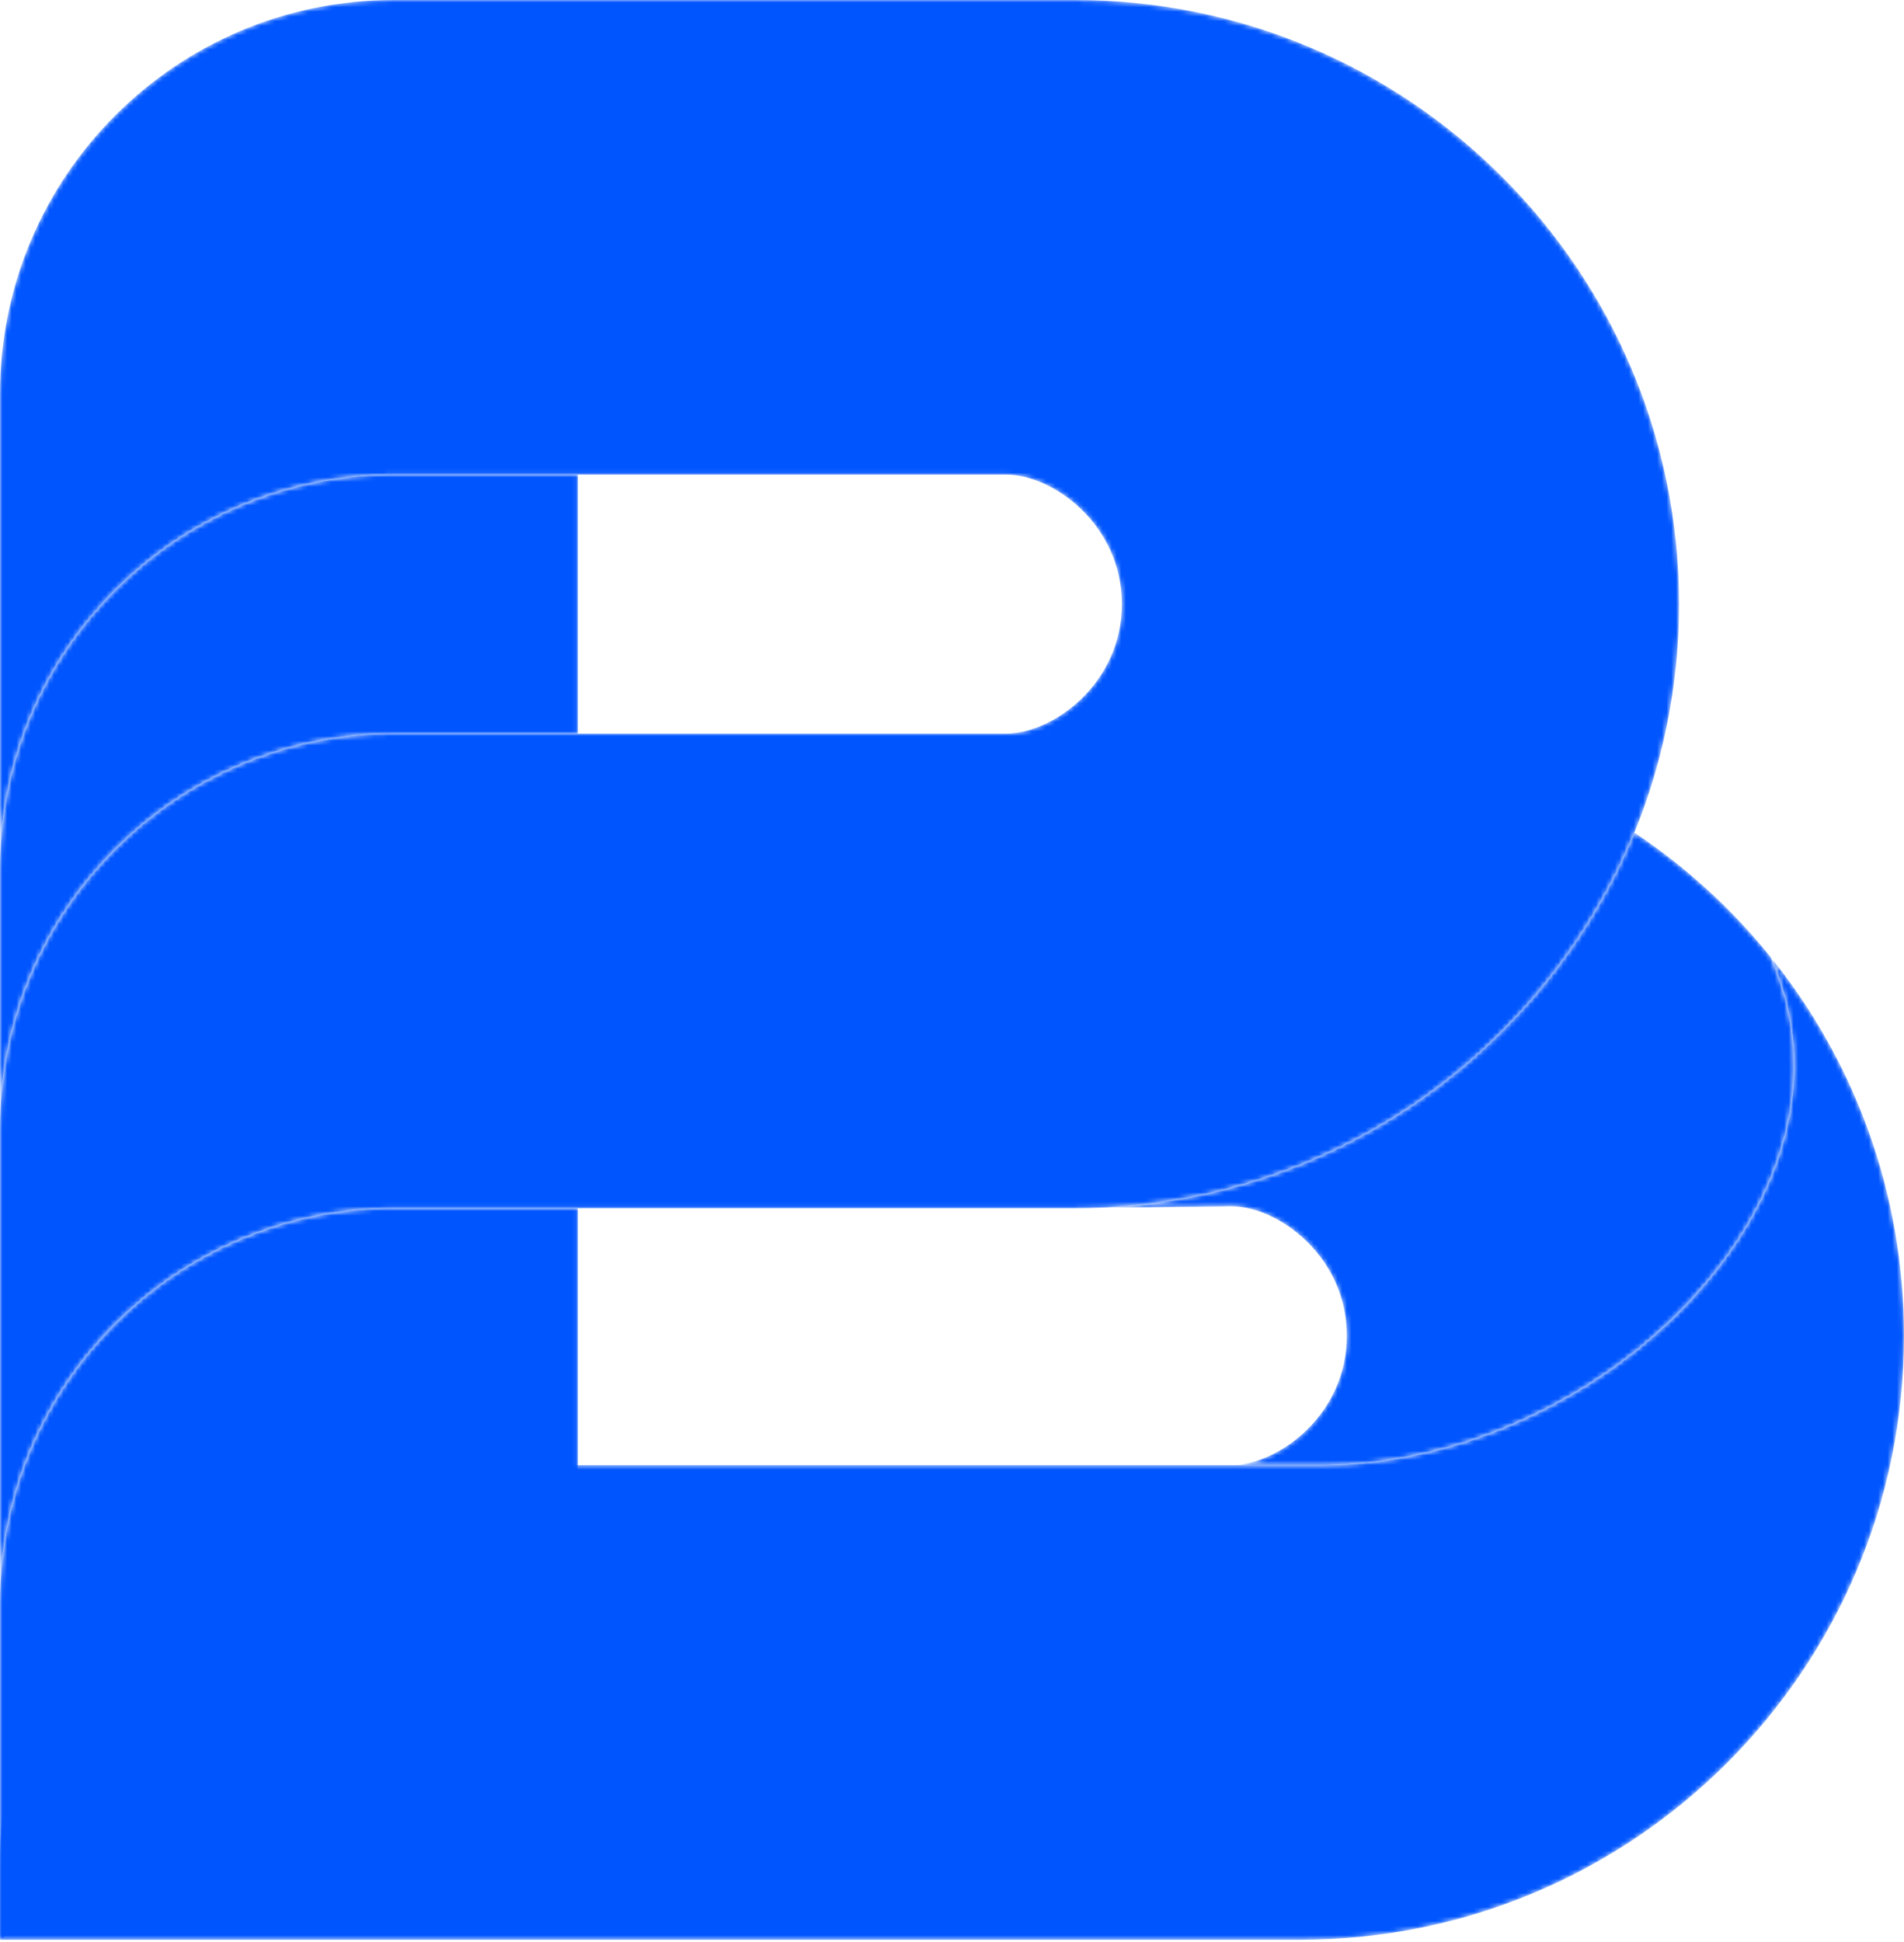 <ns0:svg xmlns:ns0="http://www.w3.org/2000/svg" width="405" height="413" viewBox="0 0 405 413" fill="#0055ff">
<ns0:mask id="mask0_2_81" style="mask-type:luminance" maskUnits="userSpaceOnUse" x="0" y="100" width="123" height="140">
<ns0:path d="M83.745 155.989H122.939V100.92H83.745C37.49 100.92 0 138.416 0 184.665V239.735C0 193.485 37.49 155.989 83.745 155.989Z" fill="#0055ff" />
</ns0:mask>
<ns0:g mask="url(#mask0_2_81)">
<ns0:path d="M83.745 155.989H122.939V100.92H83.745C37.49 100.92 0 138.416 0 184.665V239.735C0 193.485 37.49 155.989 83.745 155.989Z" fill="#0055ff" />
</ns0:g>
<ns0:mask id="mask1_2_81" style="mask-type:luminance" maskUnits="userSpaceOnUse" x="0" y="256" width="123" height="157">
<ns0:path d="M83.745 256.909C37.49 256.909 0 294.399 0 340.654V412.471L122.939 317.744V256.909H83.745Z" fill="#0055ff" />
</ns0:mask>
<ns0:g mask="url(#mask1_2_81)">
<ns0:path d="M83.745 256.909C37.49 256.909 0 294.399 0 340.654V412.471L122.939 317.744V256.909H83.745Z" fill="#0055ff" />
</ns0:g>
<ns0:mask id="mask2_2_81" style="mask-type:luminance" maskUnits="userSpaceOnUse" x="232" y="177" width="150" height="135">
<ns0:path d="M232.033 256.866L261.866 256.484C271.909 256.484 286.494 267.208 286.494 284.019C286.494 300.827 271.909 311.55 261.866 311.55H281.011C340.713 311.55 399.336 253.74 376.606 203.491L376.612 203.485C368.371 193.262 358.593 184.328 347.635 177.032C328.875 222.916 284.343 255.532 232.033 256.866Z" fill="#0055ff" />
</ns0:mask>
<ns0:g mask="url(#mask2_2_81)">
<ns0:path d="M232.033 256.866L261.866 256.484C271.909 256.484 286.494 267.208 286.494 284.019C286.494 300.827 271.909 311.55 261.866 311.55H281.011C340.713 311.55 399.336 253.74 376.606 203.491L376.612 203.485C368.371 193.262 358.593 184.328 347.635 177.032C328.875 222.916 284.343 255.532 232.033 256.866Z" fill="#0055ff" />
</ns0:g>
<ns0:mask id="mask3_2_81" style="mask-type:luminance" maskUnits="userSpaceOnUse" x="0" y="0" width="358" height="341">
<ns0:path d="M0 340.654C0 294.399 37.49 256.909 83.745 256.909H228.697C299.64 256.909 357.149 199.395 357.149 128.458C357.149 57.509 299.64 7.69899e-06 228.697 7.69899e-06H83.745C37.49 7.69899e-06 0 37.496 0 83.745V184.665C0 138.416 37.49 100.92 83.745 100.92H214.016C224.058 100.92 238.644 111.644 238.644 128.458C238.644 145.266 224.058 155.989 214.016 155.989H83.745C37.49 155.989 0 193.485 0 239.735V256.909V340.654Z" fill="#0055ff" />
</ns0:mask>
<ns0:g mask="url(#mask3_2_81)">
<ns0:path d="M0 340.654C0 294.399 37.49 256.909 83.745 256.909H228.697C299.64 256.909 357.149 199.395 357.149 128.458C357.149 57.509 299.64 7.69899e-06 228.697 7.69899e-06H83.745C37.49 7.69899e-06 0 37.496 0 83.745V184.665C0 138.416 37.49 100.92 83.745 100.92H214.016C224.058 100.92 238.644 111.644 238.644 128.458C238.644 145.266 224.058 155.989 214.016 155.989H83.745C37.49 155.989 0 193.485 0 239.735V256.909V340.654Z" fill="#0055ff" />
</ns0:g>
<ns0:mask id="mask4_2_81" style="mask-type:luminance" maskUnits="userSpaceOnUse" x="0" y="203" width="406" height="210">
<ns0:path d="M0 412.471H276.549C347.492 412.471 405.001 354.956 405.001 284.019C405.001 253.521 394.374 225.512 376.614 203.485L376.608 203.491C399.338 253.74 340.714 311.55 281.013 311.55H83.745C37.49 311.55 0 349.046 0 395.295V412.471Z" fill="#0055ff" />
</ns0:mask>
<ns0:g mask="url(#mask4_2_81)">
<ns0:path d="M0 412.471H276.549C347.492 412.471 405.001 354.956 405.001 284.019C405.001 253.521 394.374 225.512 376.614 203.485L376.608 203.491C399.338 253.74 340.714 311.55 281.013 311.55H83.745C37.49 311.55 0 349.046 0 395.295V412.471Z" fill="#0055ff" />
</ns0:g>
<ns0:defs>
<ns0:linearGradient id="paint0_linear_2_81" x1="85.142" y1="60.382" x2="39.272" y2="264.312" gradientUnits="userSpaceOnUse">
<ns0:stop stop-color="#20B6FF" />
<ns0:stop offset="1" stop-color="#0B2D92" />
</ns0:linearGradient>
<ns0:linearGradient id="paint1_linear_2_81" x1="86.45" y1="213.438" x2="35.964" y2="437.885" gradientUnits="userSpaceOnUse">
<ns0:stop stop-color="#20B6FF" />
<ns0:stop offset="1" stop-color="#0B2D92" />
</ns0:linearGradient>
<ns0:linearGradient id="paint2_linear_2_81" x1="335.502" y1="280.103" x2="276.805" y2="198.595" gradientUnits="userSpaceOnUse">
<ns0:stop stop-color="#20B6FF" />
<ns0:stop offset="1" stop-color="#0B2D92" />
</ns0:linearGradient>
<ns0:linearGradient id="paint3_linear_2_81" x1="0" y1="170.327" x2="357.15" y2="170.327" gradientUnits="userSpaceOnUse">
<ns0:stop stop-color="#00FFE5" />
<ns0:stop offset="1" stop-color="#1A69F4" />
</ns0:linearGradient>
<ns0:linearGradient id="paint4_linear_2_81" x1="0" y1="307.978" x2="405.004" y2="307.978" gradientUnits="userSpaceOnUse">
<ns0:stop stop-color="#00FFE5" />
<ns0:stop offset="1" stop-color="#1A69F4" />
</ns0:linearGradient>
</ns0:defs>
</ns0:svg>